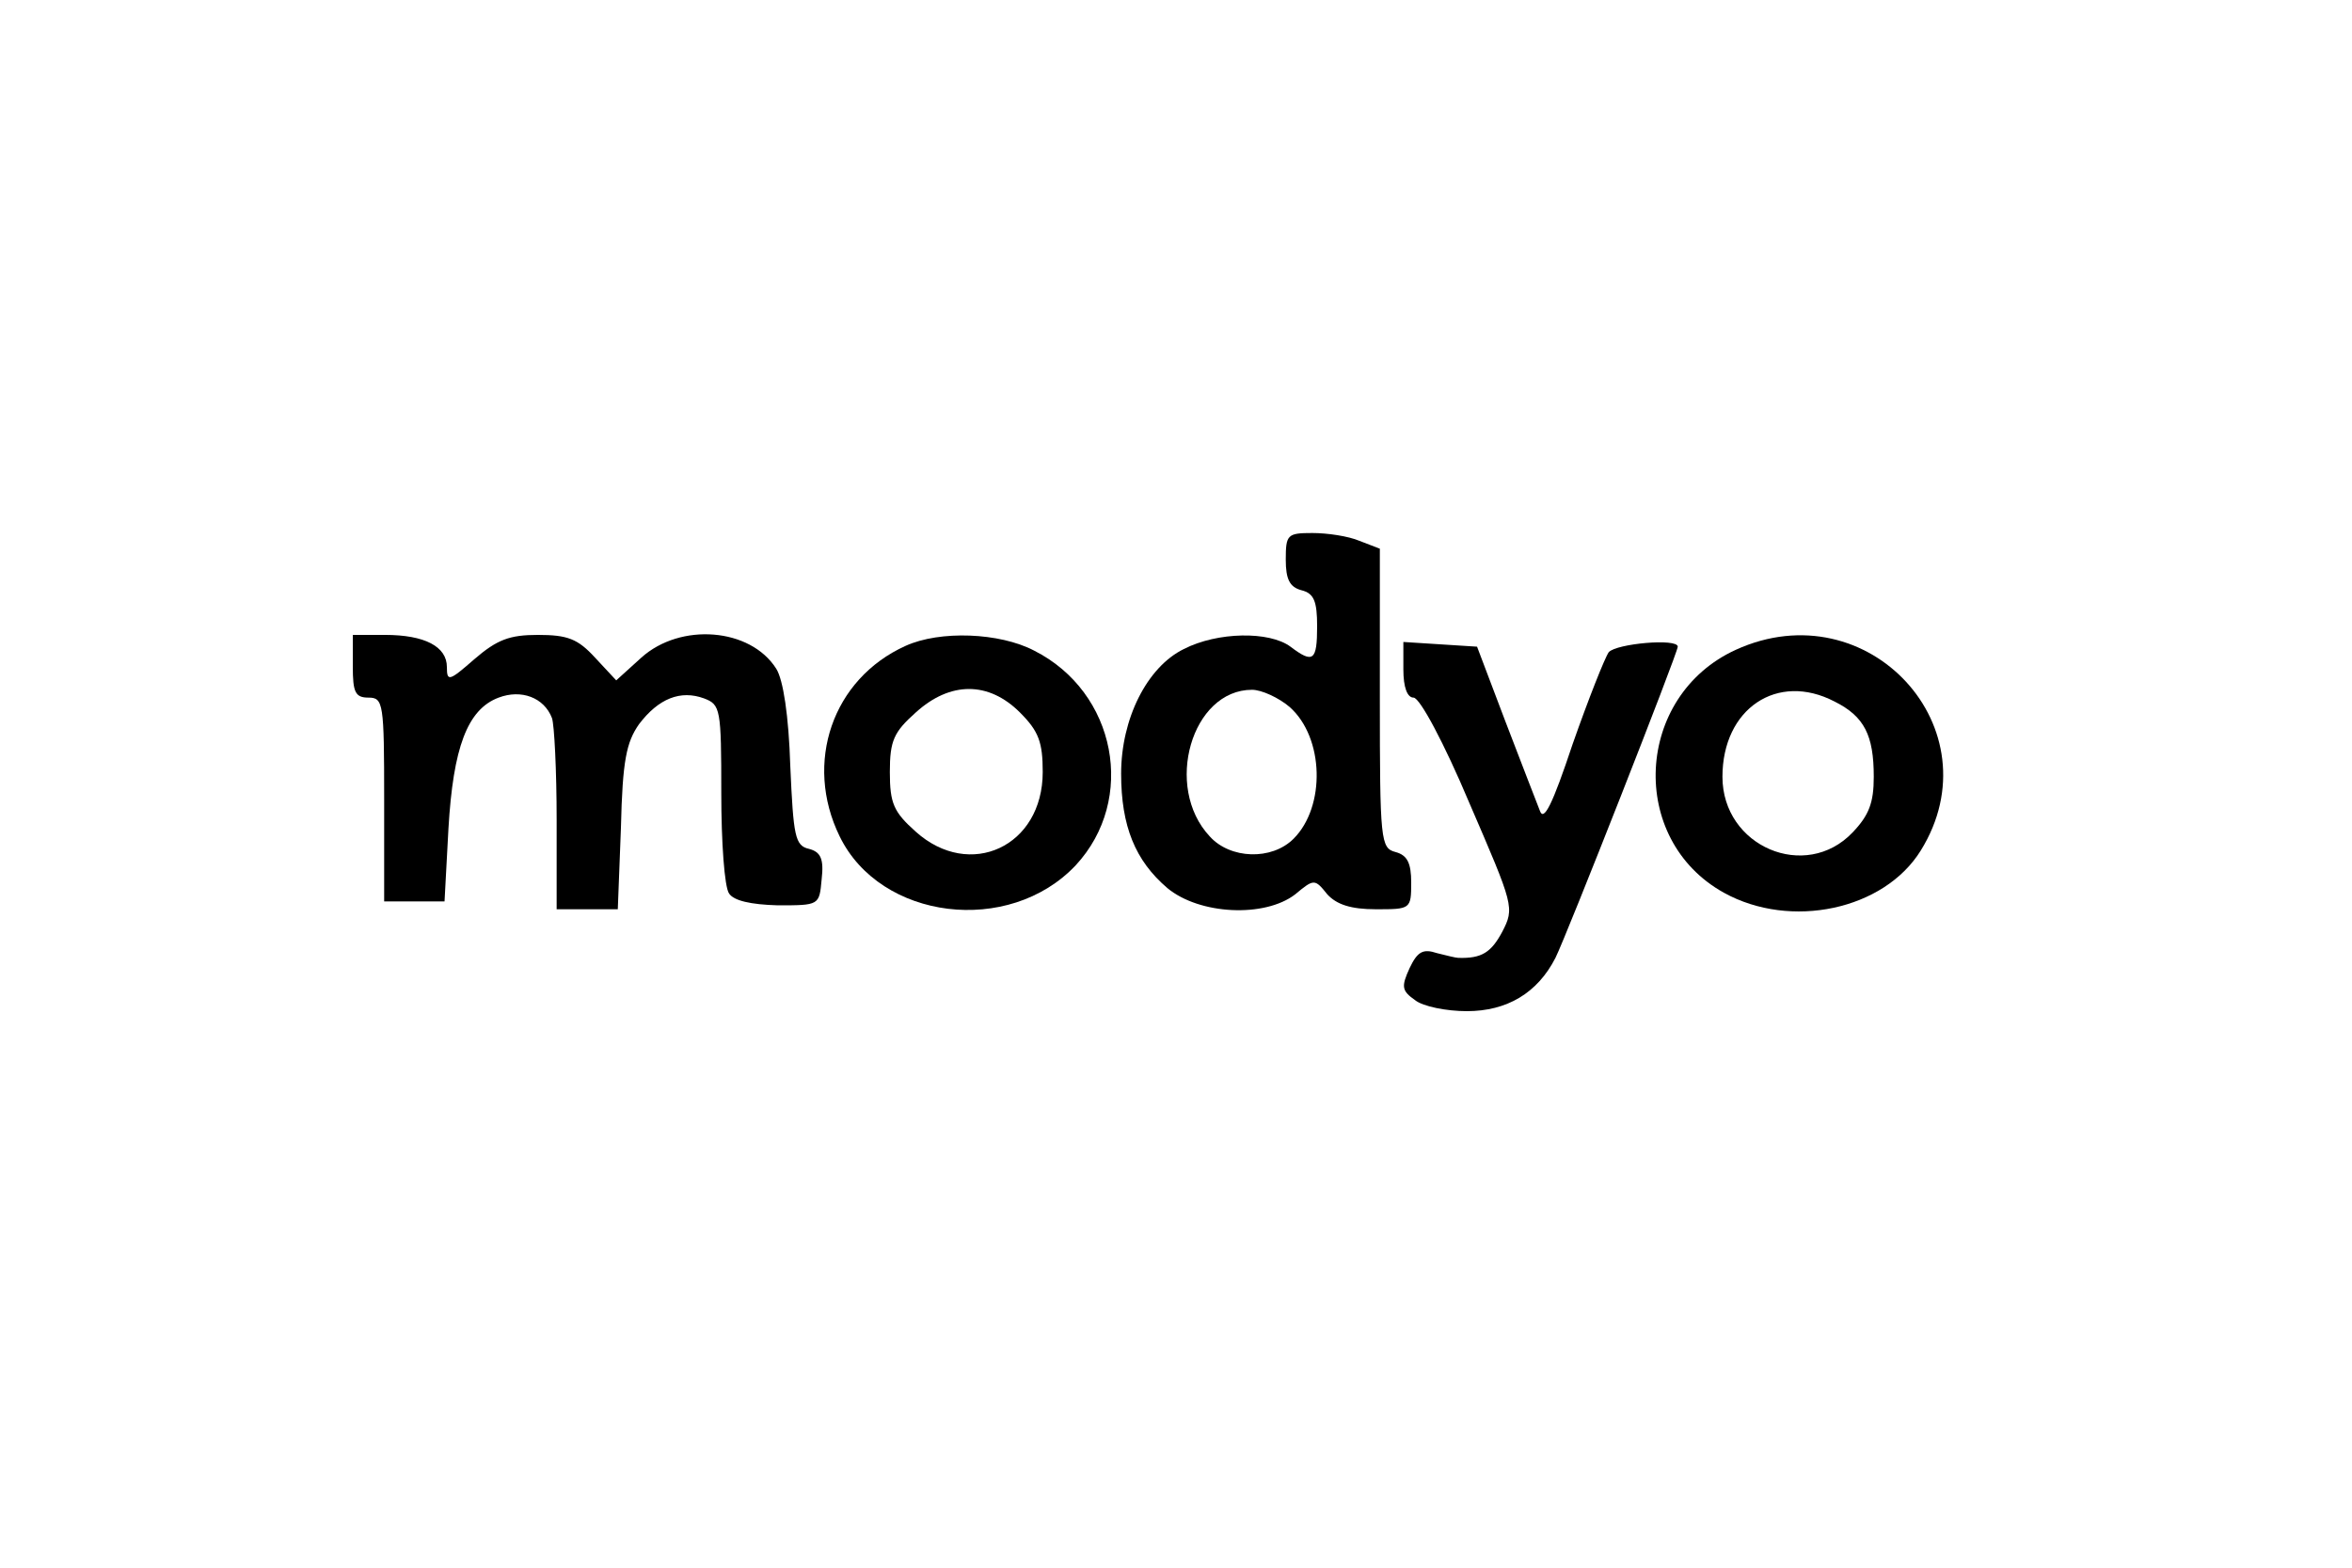 <?xml version="1.0" standalone="no"?>
<!DOCTYPE svg PUBLIC "-//W3C//DTD SVG 20010904//EN"
 "http://www.w3.org/TR/2001/REC-SVG-20010904/DTD/svg10.dtd">
<svg version="1.0" xmlns="http://www.w3.org/2000/svg"
 width="300pt" height="200pt" viewBox="0 0 300 200"
 preserveAspectRatio="xMidYMid meet">

<g transform="translate(0,200) scale(0.1,-0.1)"
fill="#000000" stroke="none">
<path d="M1640 1286 c0 -25 5 -35 20 -39 16 -4 20 -14 20 -46 0 -44 -5 -48
-34 -26 -27 20 -93 19 -136 -3 -47 -23 -80 -89 -80 -159 0 -67 18 -111 59
-146 41 -34 124 -38 163 -8 24 20 25 20 41 0 12 -13 30 -19 62 -19 44 0 45 0
45 34 0 25 -5 35 -20 39 -19 5 -20 14 -20 196 l0 191 -26 10 c-14 6 -41 10
-60 10 -32 0 -34 -2 -34 -34z m5 -188 c44 -39 46 -127 5 -168 -28 -28 -81 -26
-107 3 -59 63 -23 187 54 187 12 0 34 -10 48 -22z"/>
<path d="M450 1150 c0 -33 3 -40 20 -40 19 0 20 -7 20 -130 l0 -130 39 0 38 0
5 93 c6 103 24 152 64 167 29 11 58 0 68 -26 3 -8 6 -67 6 -130 l0 -114 39 0
39 0 4 104 c2 86 7 109 23 132 25 33 53 44 83 33 21 -8 22 -13 22 -121 0 -62
4 -120 10 -128 6 -9 27 -14 62 -15 53 0 53 0 56 33 3 26 -1 35 -16 39 -18 4
-20 16 -24 106 -2 64 -9 110 -18 124 -33 52 -122 59 -172 14 l-32 -29 -27 29
c-22 24 -35 29 -73 29 -36 0 -52 -6 -81 -31 -32 -28 -35 -29 -35 -10 0 26 -28
41 -79 41 l-41 0 0 -40z"/>
<path d="M1155 1176 c-93 -42 -130 -149 -84 -243 52 -107 216 -127 301 -37 78
84 52 221 -53 274 -44 23 -120 26 -164 6z m146 -85 c24 -24 29 -38 29 -76 0
-95 -93 -138 -162 -76 -28 25 -33 36 -33 76 0 40 5 51 33 76 44 40 93 40 133
0z"/>
<path d="M2214 1171 c-129 -59 -138 -242 -15 -310 85 -47 204 -22 251 54 96
155 -67 333 -236 256z m126 -66 c38 -19 50 -43 50 -96 0 -33 -6 -49 -27 -71
-60 -63 -166 -18 -166 71 0 87 70 134 143 96z"/>
<path d="M1790 1146 c0 -23 5 -36 13 -36 8 0 39 -58 71 -134 57 -132 58 -134
42 -165 -14 -26 -26 -34 -56 -33 -3 0 -15 3 -27 6 -18 6 -25 2 -35 -19 -11
-24 -10 -29 7 -41 10 -8 40 -14 66 -14 51 0 90 23 113 68 14 28 156 389 156
397 0 11 -78 4 -88 -7 -5 -7 -26 -60 -46 -117 -26 -78 -37 -100 -42 -85 -4 10
-24 62 -44 114 l-36 95 -47 3 -47 3 0 -35z"/>
</g>
</svg>
